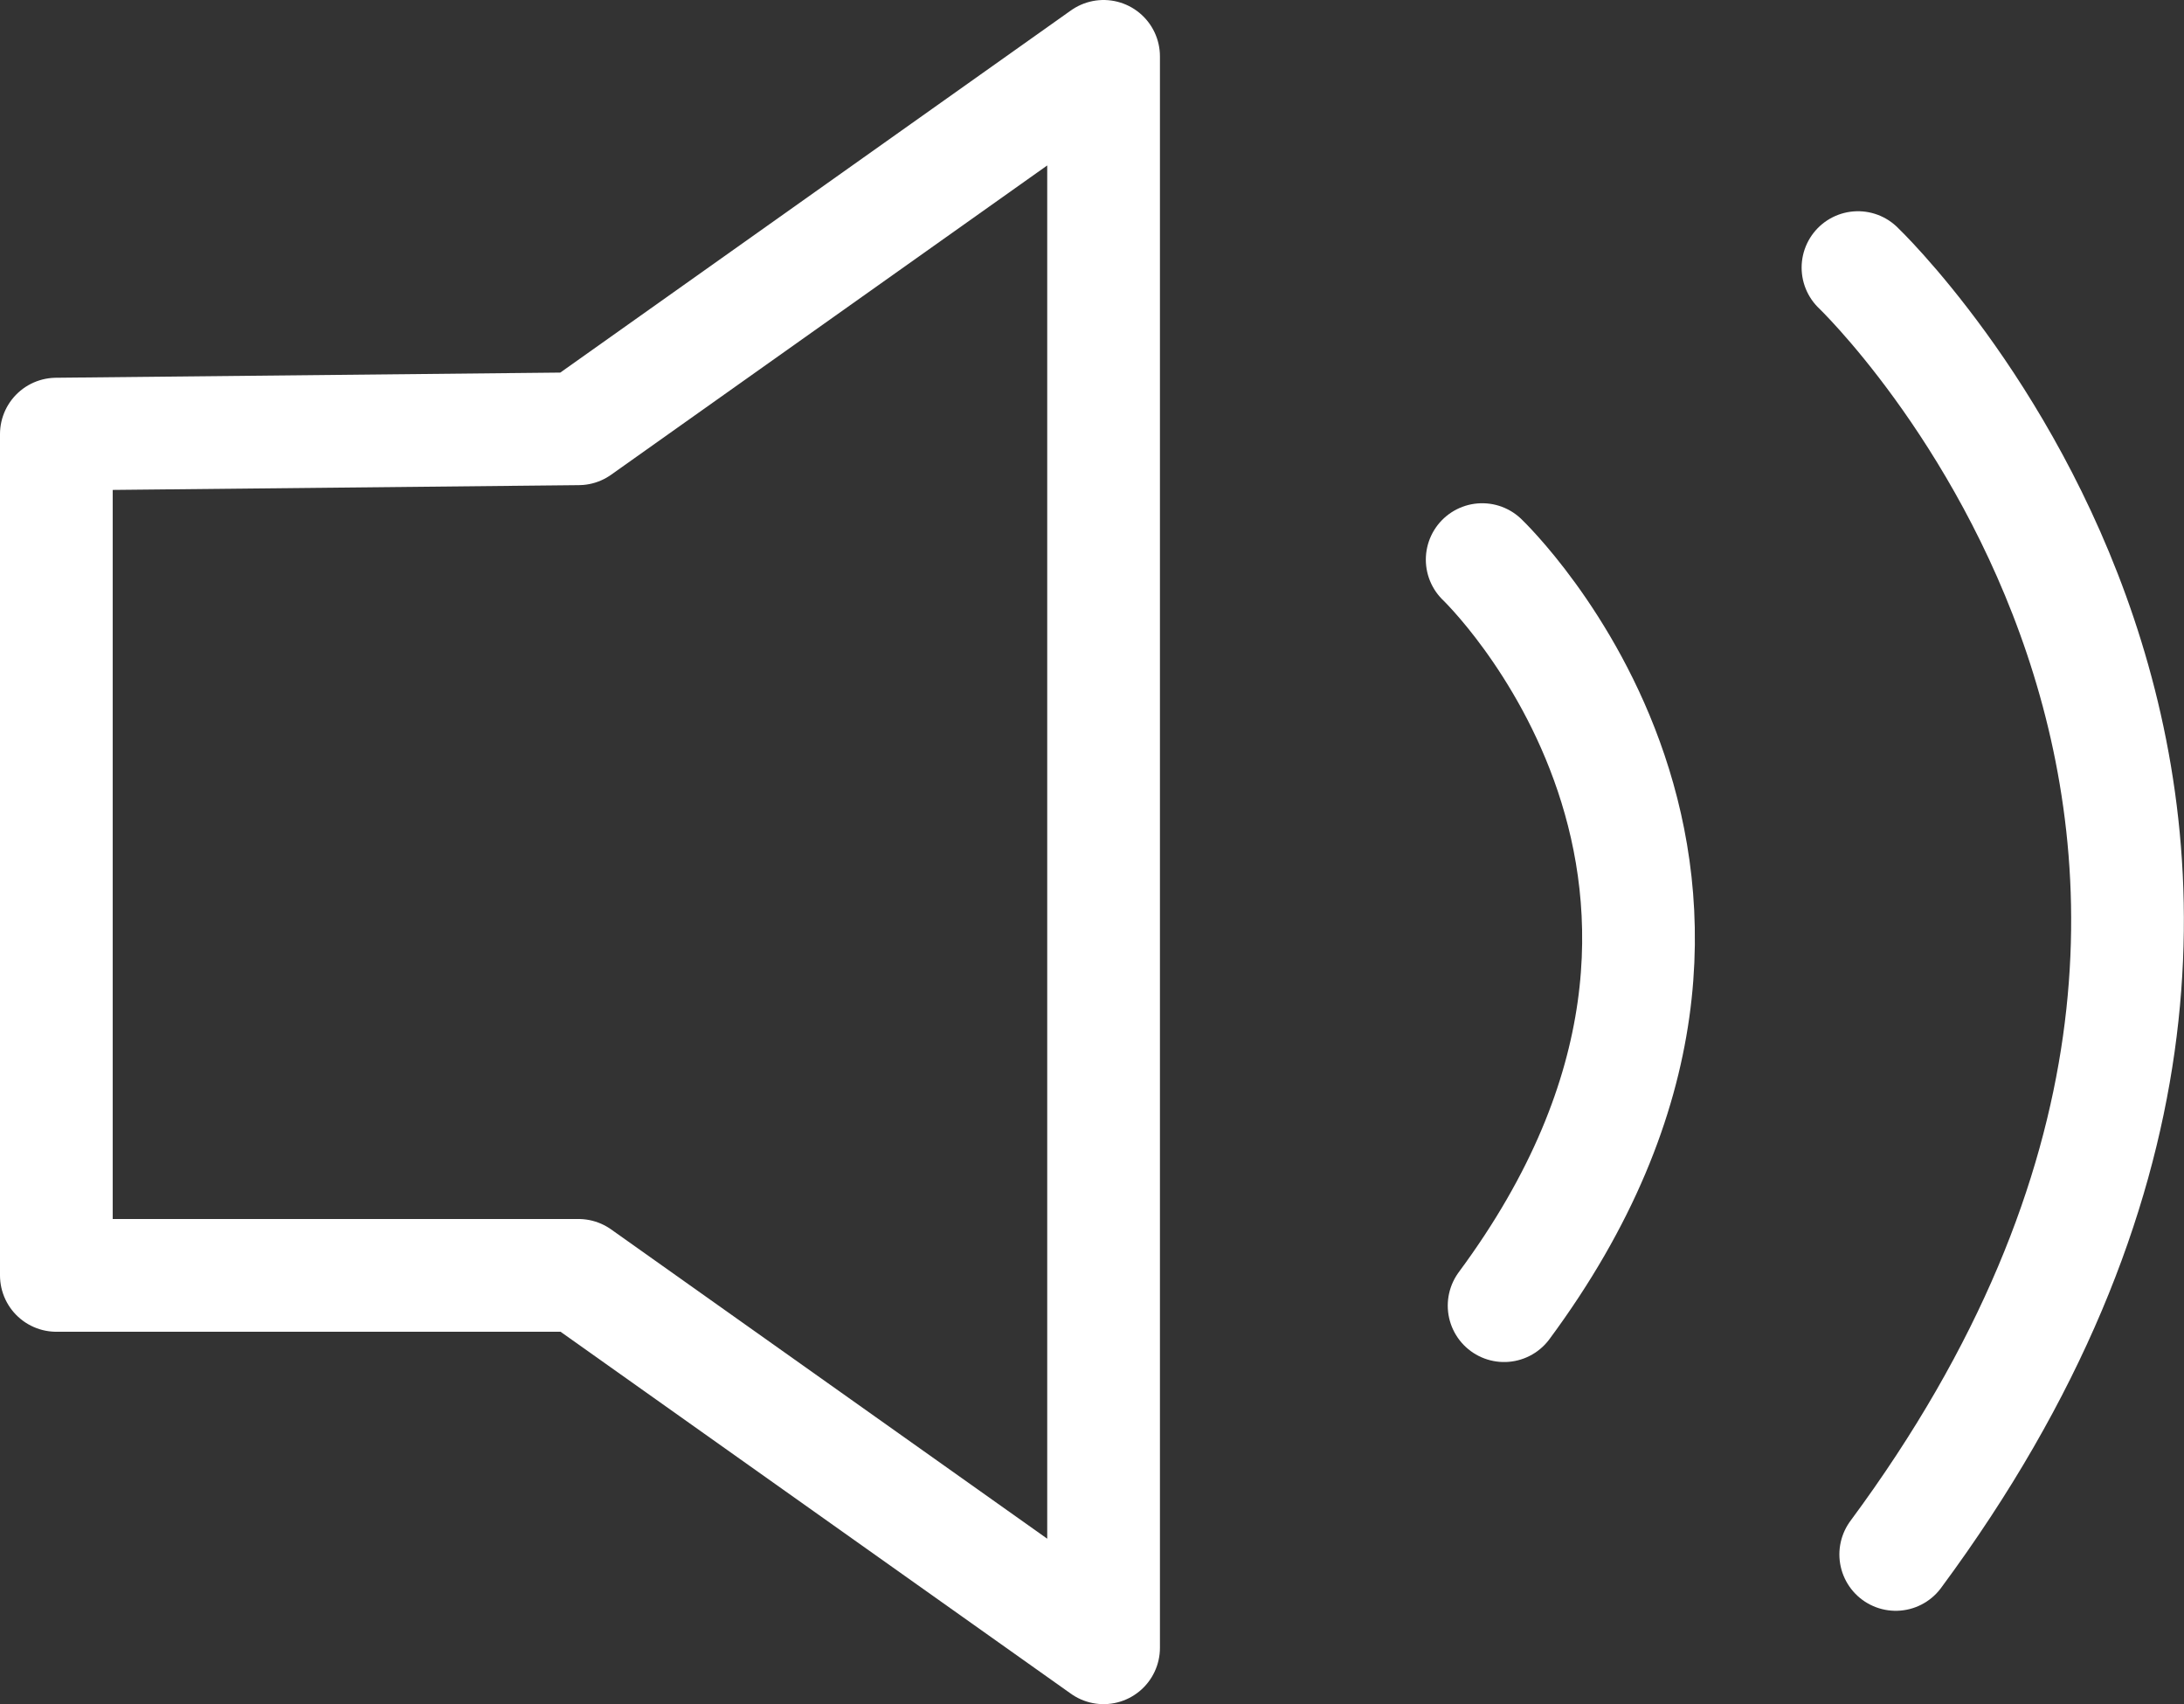 <svg id="Calque_1" data-name="Calque 1" xmlns="http://www.w3.org/2000/svg" viewBox="0 0 387.53 302.3"><rect x="0" y="0" width="387.53" height="302.3" fill="#333333" stroke="none"/><path d="M263,99.27s59.74,56.92,3.89,132.34" style="fill:none;stroke:#fff;stroke-linecap:round;stroke-miterlimit:10;stroke-width:20px"/><path d="M329.68,47.47s103,98.18,6.7,228.27" style="fill:none;stroke:#fff;stroke-linecap:round;stroke-miterlimit:10;stroke-width:20px"/><polygon points="10 77.01 10 226.24 102.65 226.24 195.82 292.3 195.82 10 102.65 76.06 10 77.01" style="fill:none;stroke:#fff;stroke-linejoin:round;stroke-width:20px"/></svg>